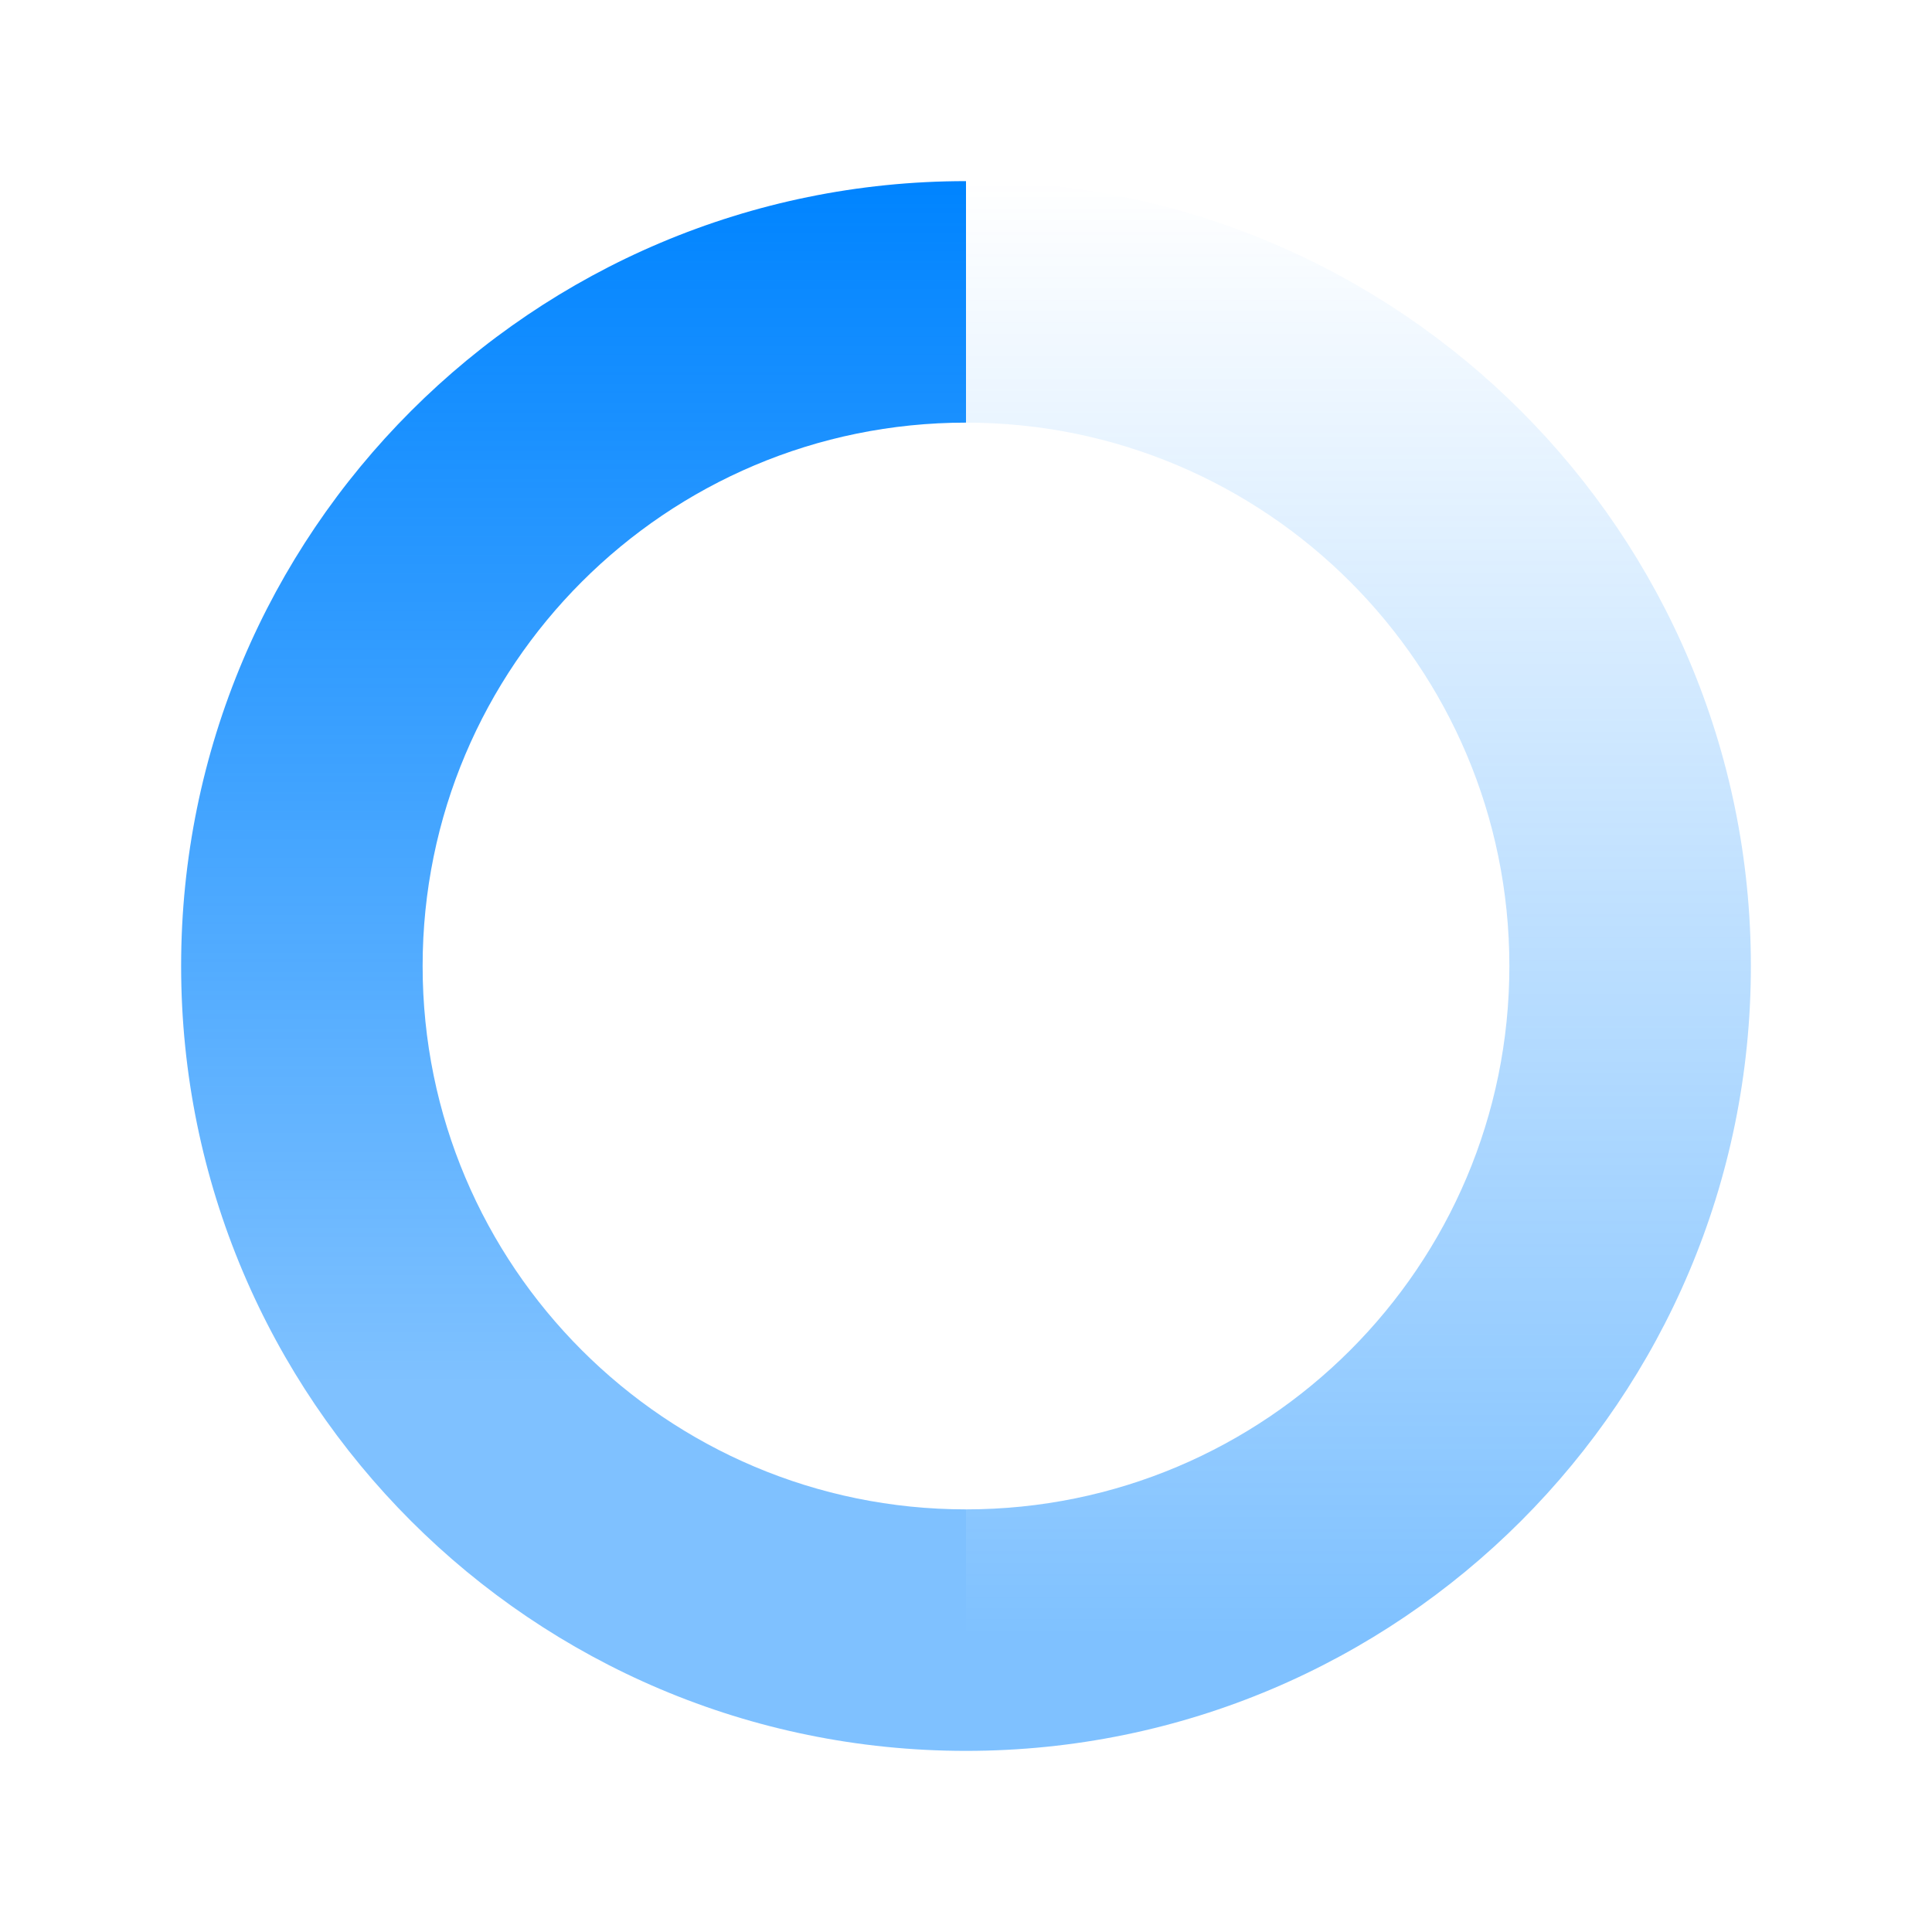 <svg width="1em" height="1em" viewBox="0 0 16 16" fill="none" xmlns="http://www.w3.org/2000/svg">
    <style type="text/css">
        @keyframes spin {
            0% {
                transform: rotate(0)
            }

            /* 
            25% {
                transform: rotate(120deg)
            }

            50% {
                transform: rotate(210deg)
            }

            75% {
                transform: rotate(305deg)
            } */

            100% {
                transform: rotate(360deg)
            }
        }

        #spin {
            animation: spin 1s linear infinite;
            transform-origin: center center;
        }
    </style>
    <g id="spin">
        <path fill-rule="evenodd" clip-rule="evenodd"
            d="M8 1.5C4.41 1.5 1.5 4.41 1.5 8C1.5 11.59 4.41 14.5 8 14.5L8 12.5C5.515 12.5 3.5 10.485 3.5 8C3.5 5.515 5.515 3.5 8 3.5V1.5Z"
            fill="url(#paint0_linear_3733_33491)" />
        <path fill-rule="evenodd" clip-rule="evenodd"
            d="M8 14.5C11.59 14.5 14.5 11.59 14.5 8C14.5 4.41 11.59 1.5 8 1.5V3.5C10.485 3.5 12.5 5.515 12.5 8C12.5 10.485 10.485 12.5 8 12.5V14.5Z"
            fill="url(#paint1_linear_3733_33491)" />
        <defs>
            <linearGradient id="paint0_linear_3733_33491" x1="8" y1="11.5" x2="8" y2="1.5"
                gradientUnits="userSpaceOnUse">
                <stop stop-color="#0084FF" stop-opacity="0.5" />
                <stop offset="1" stop-color="#0084FF" />
            </linearGradient>
            <linearGradient id="paint1_linear_3733_33491" x1="14.5" y1="13.5" x2="14.5" y2="1.5"
                gradientUnits="userSpaceOnUse">
                <stop stop-color="#0084FF" stop-opacity="0.5" />
                <stop offset="1" stop-color="#0084FF" stop-opacity="0" />
            </linearGradient>
        </defs>
    </g>
</svg>